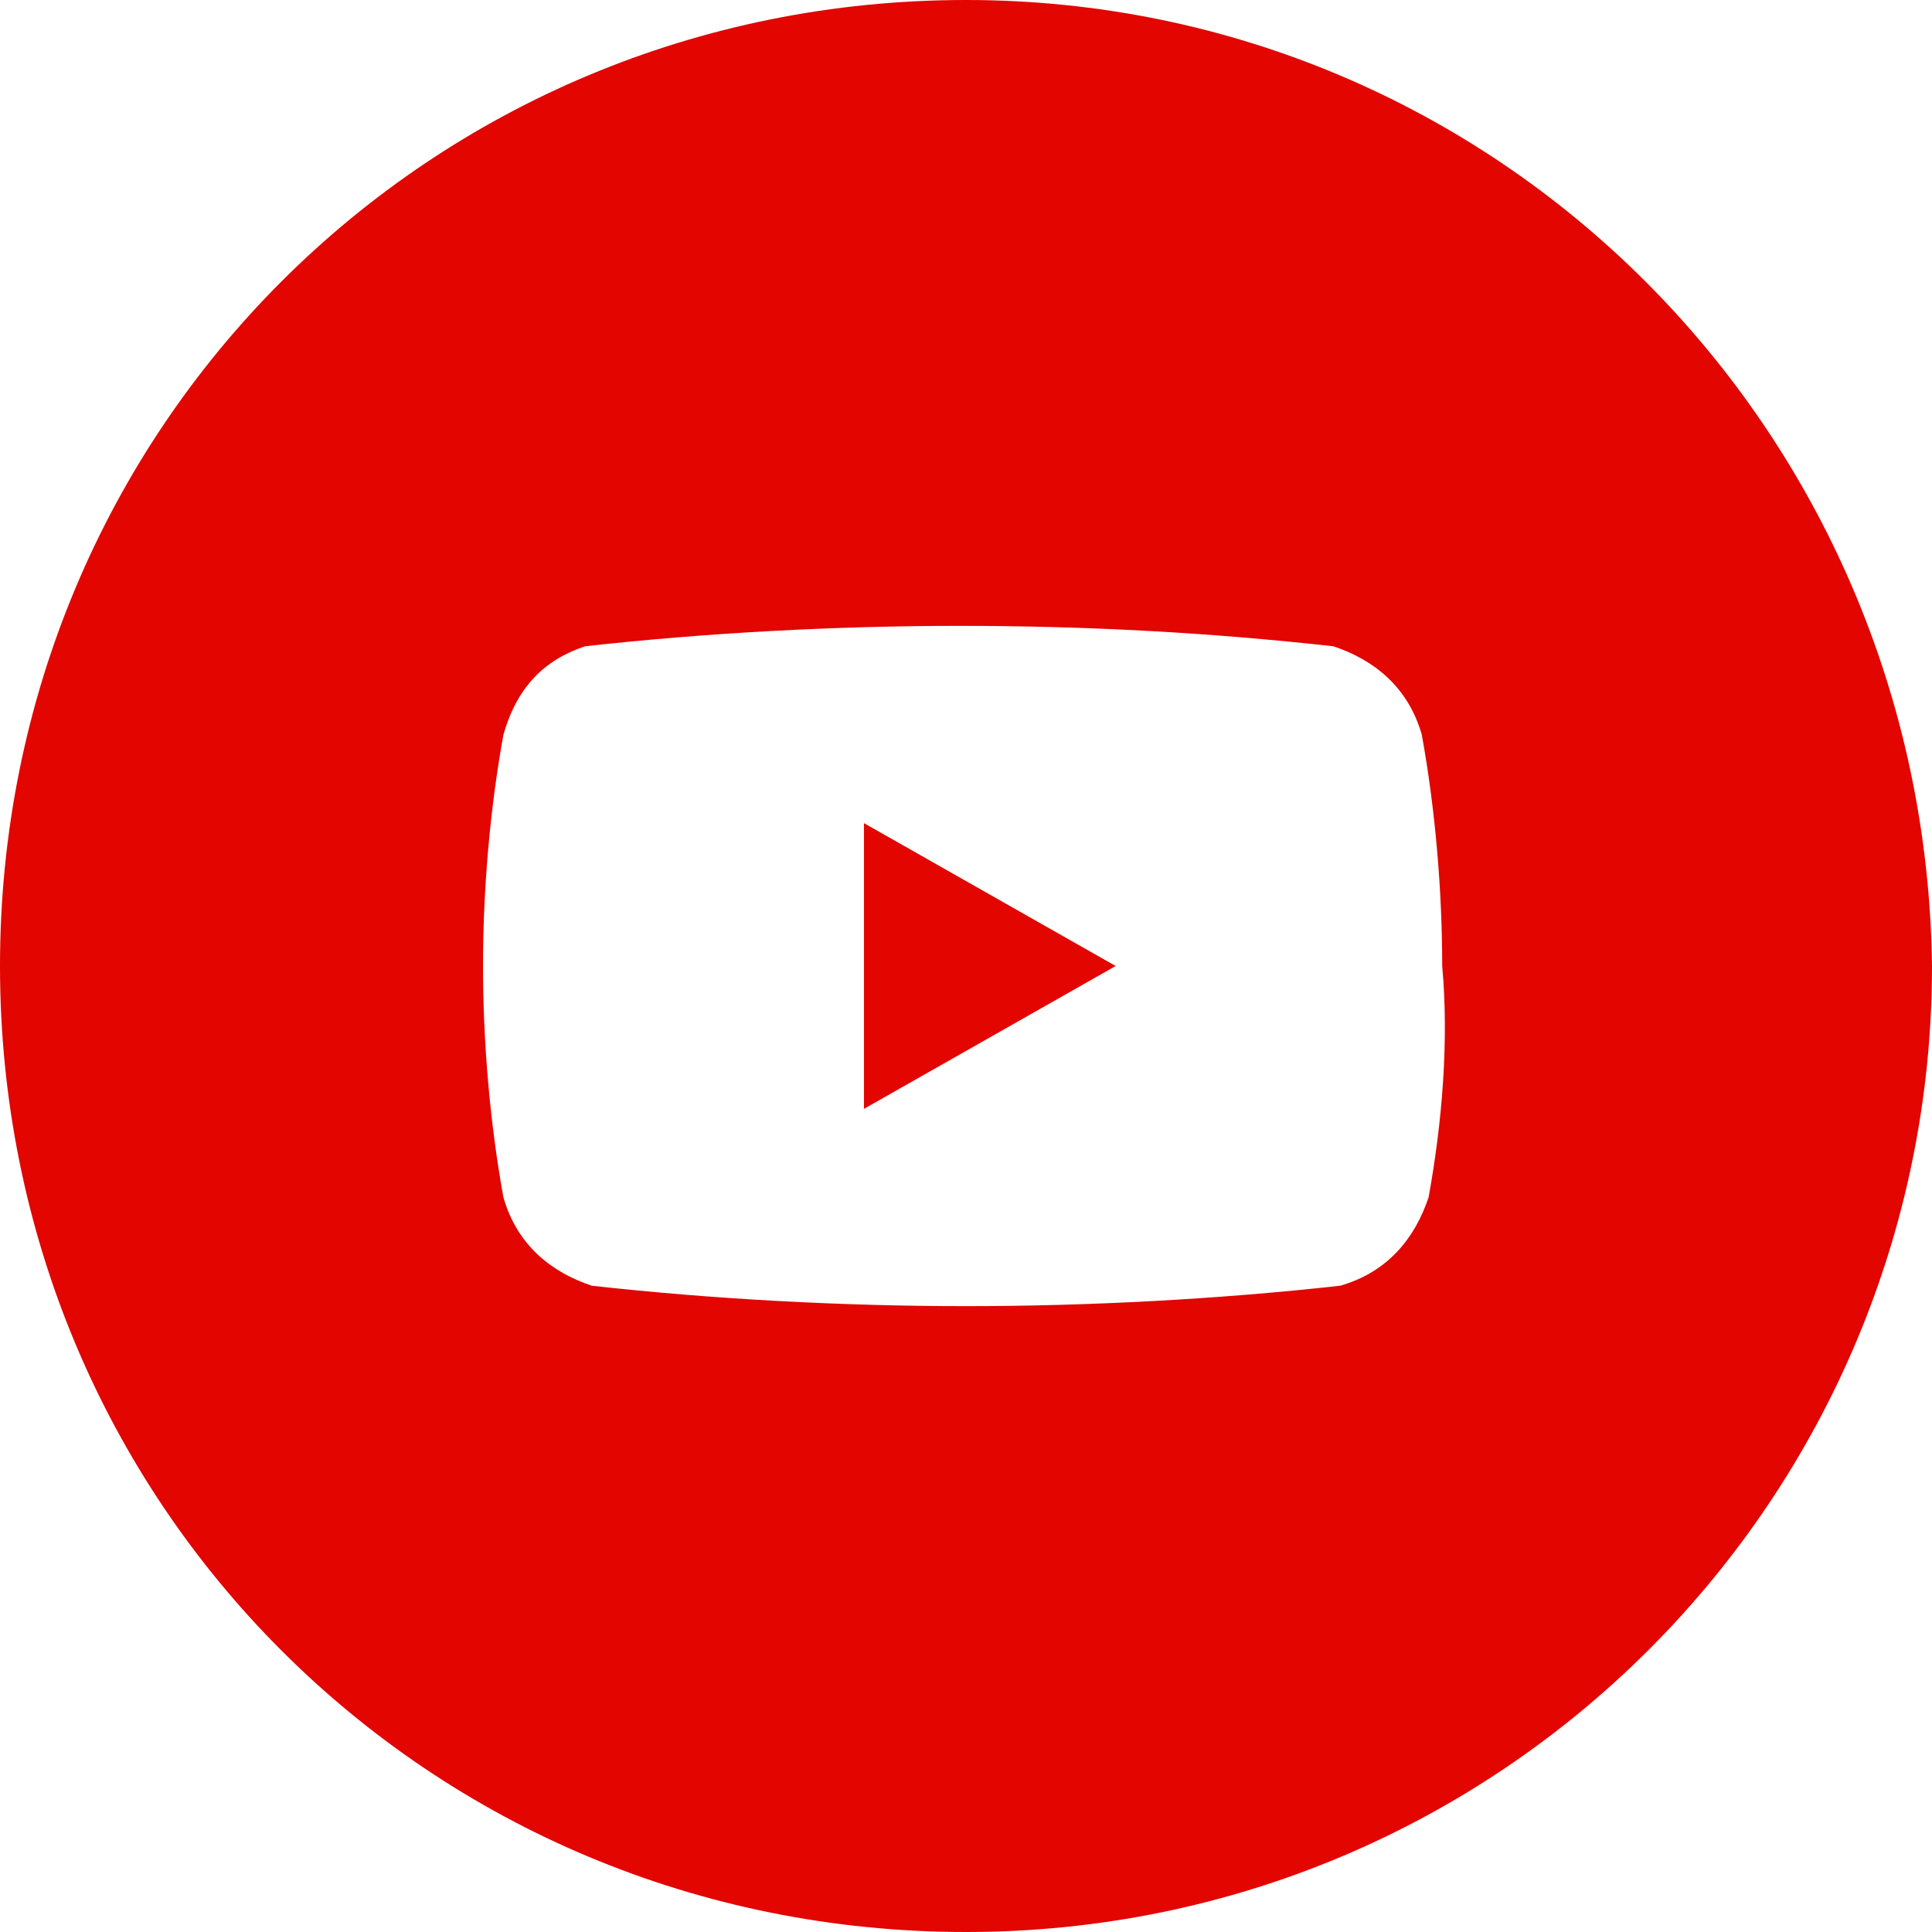 <?xml version="1.0" encoding="utf-8"?>
<!-- Generator: Adobe Illustrator 24.0.0, SVG Export Plug-In . SVG Version: 6.00 Build 0)  -->
<svg version="1.1" id="Ebene_1" xmlns="http://www.w3.org/2000/svg" xmlns:xlink="http://www.w3.org/1999/xlink" x="0px" y="0px"
	 viewBox="0 0 28.4 28.4" style="enable-background:new 0 0 28.4 28.4;" xml:space="preserve">
<style type="text/css">
	.st0{fill:#E20500;}
</style>
<title>yt</title>
<polygon class="st0" points="12.7,16.3 16.4,14.2 12.7,12.1 "/>
<path class="st0" d="M14.2,0C6.3,0,0,6.3,0,14.2s6.3,14.2,14.2,14.2S28.4,22,28.4,14.2c0,0,0,0,0,0C28.3,6.3,22,0,14.2,0z M21,17.6
	c-0.2,0.6-0.6,1.1-1.3,1.3c-1.8,0.2-3.7,0.3-5.5,0.3c-1.8,0-3.7-0.1-5.5-0.3c-0.6-0.2-1.1-0.6-1.3-1.3c-0.2-1.1-0.3-2.3-0.3-3.4
	c0-1.1,0.1-2.3,0.3-3.4C7.6,10.1,8,9.7,8.6,9.5c1.8-0.2,3.7-0.3,5.5-0.3c1.9,0,3.7,0.1,5.5,0.3c0.6,0.2,1.1,0.6,1.3,1.3
	c0.2,1.1,0.3,2.3,0.3,3.4C21.3,15.3,21.2,16.5,21,17.6z"/>
</svg>
